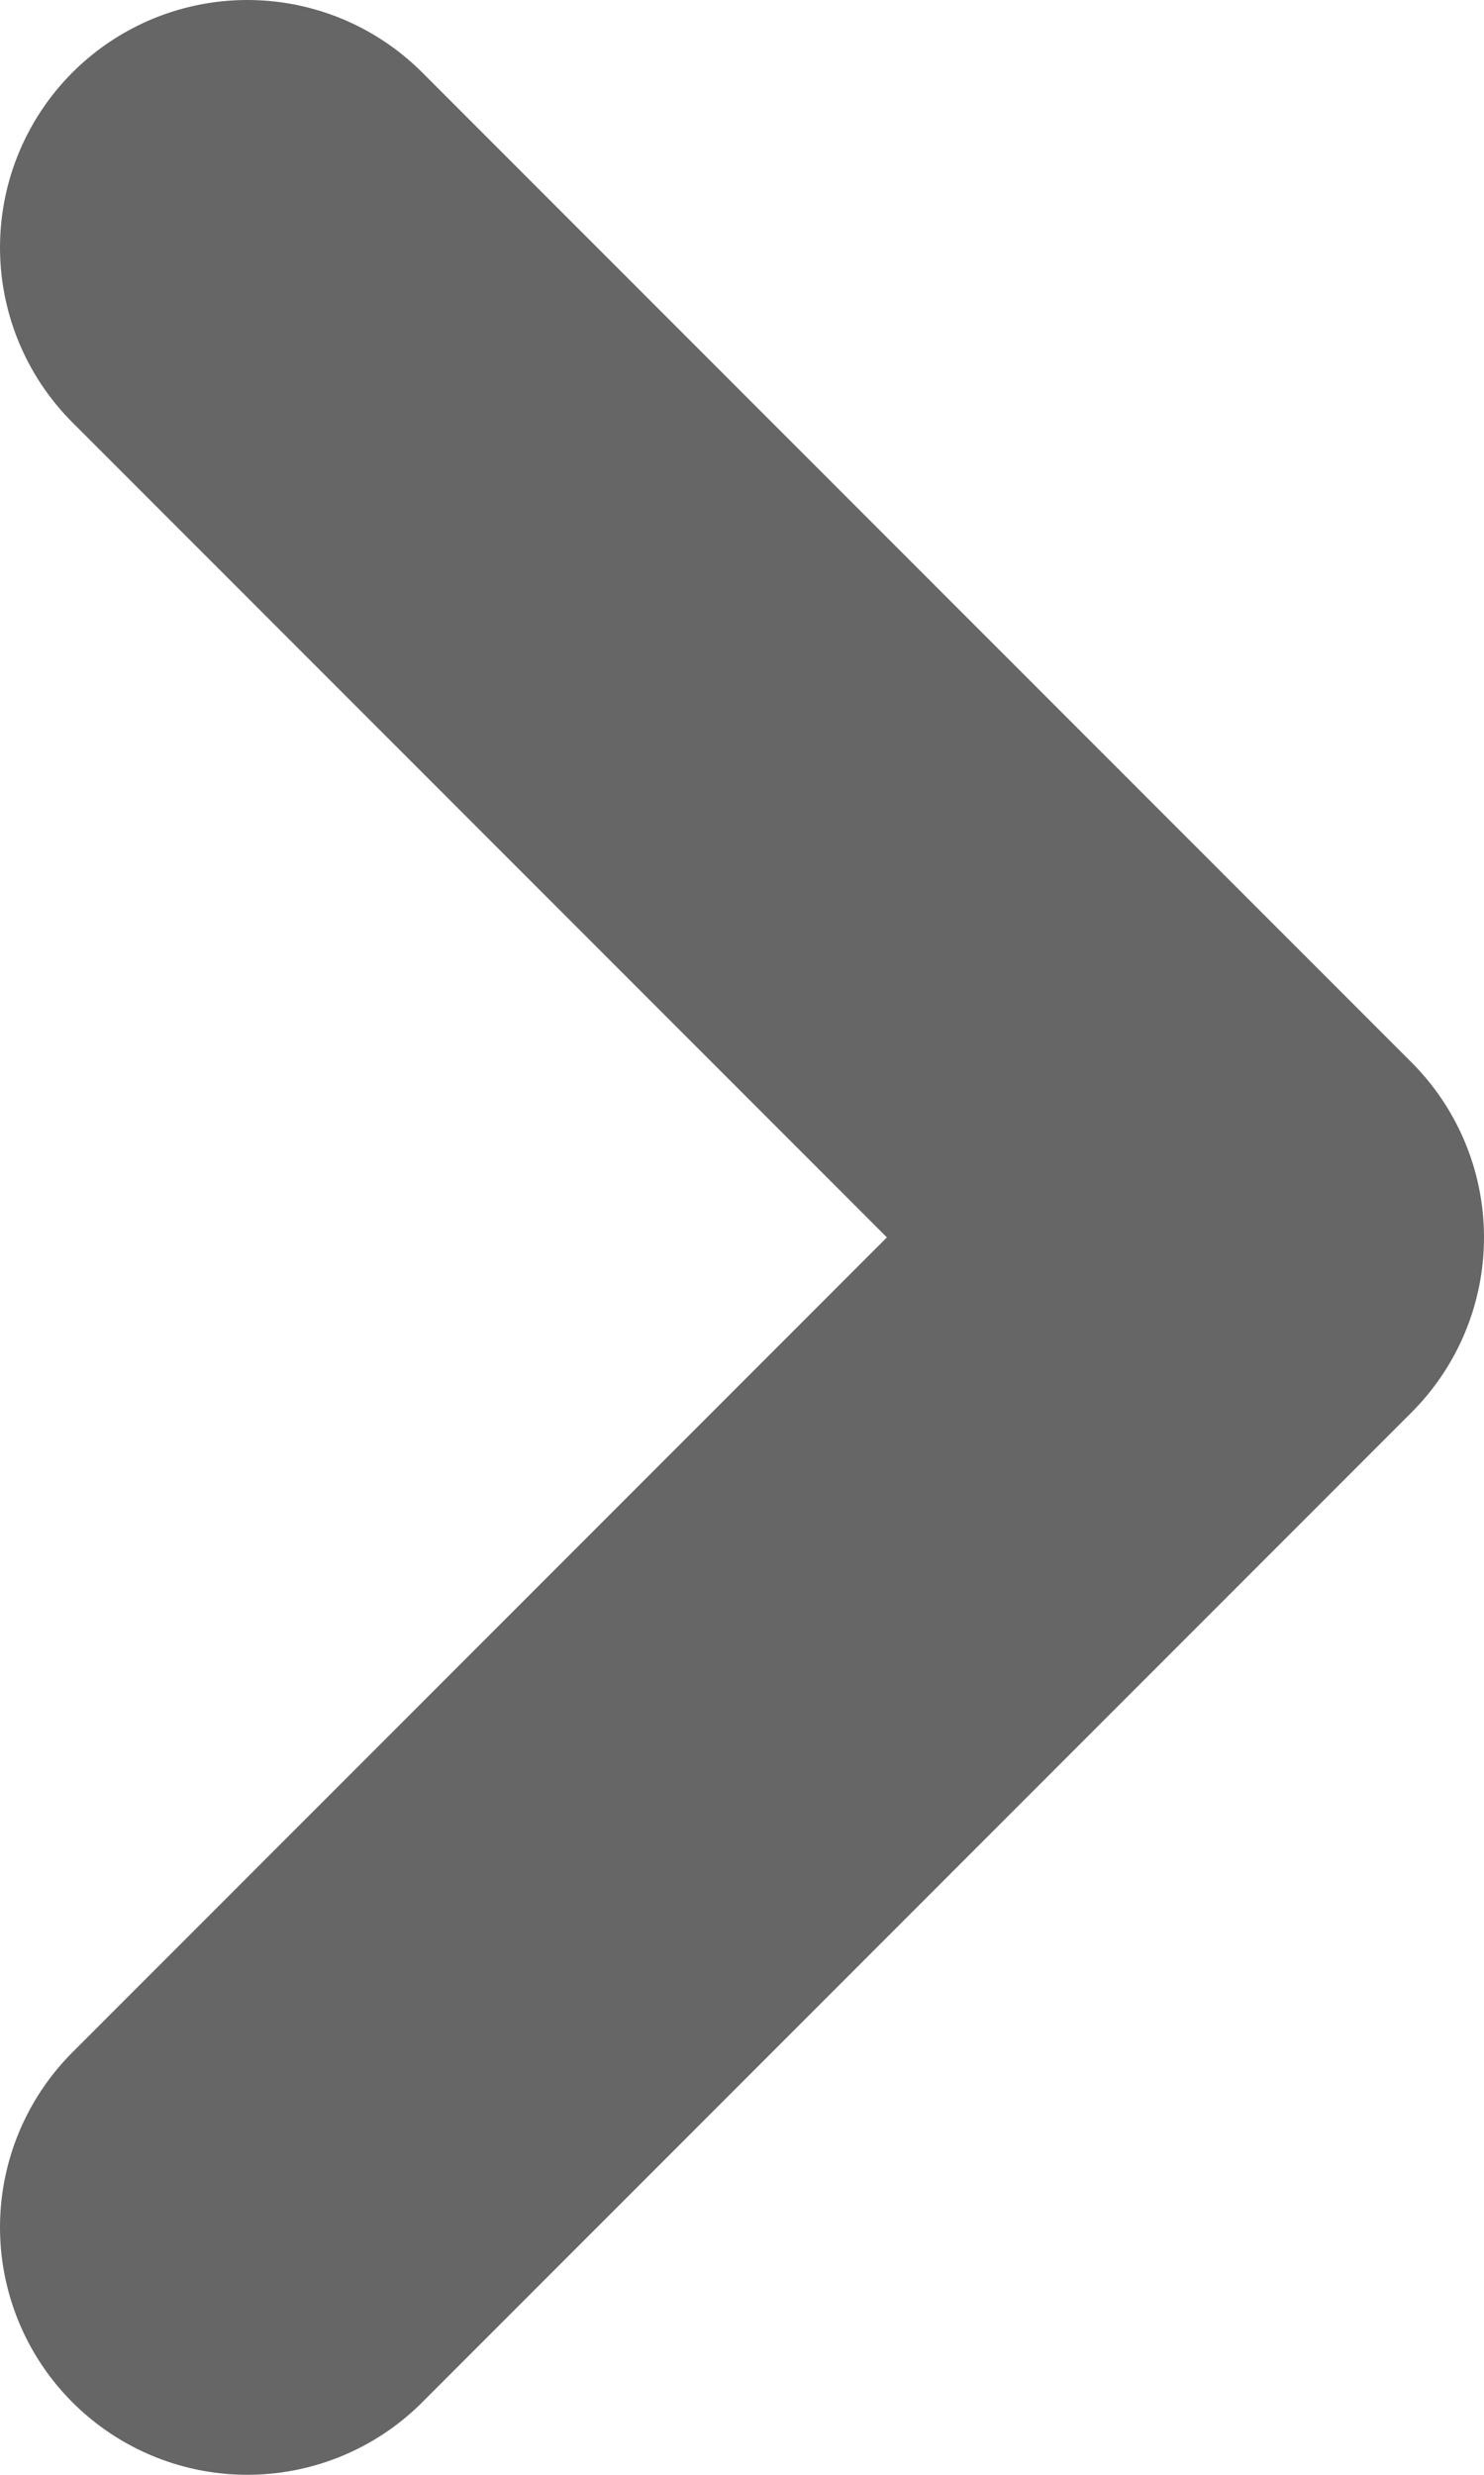 <svg width="6" height="10" viewBox="0 0 6 10" fill="none" xmlns="http://www.w3.org/2000/svg">
<path d="M1 9L5 5L1 1" stroke="#666666" stroke-width="2" stroke-linecap="round" stroke-linejoin="round"/>
</svg>
